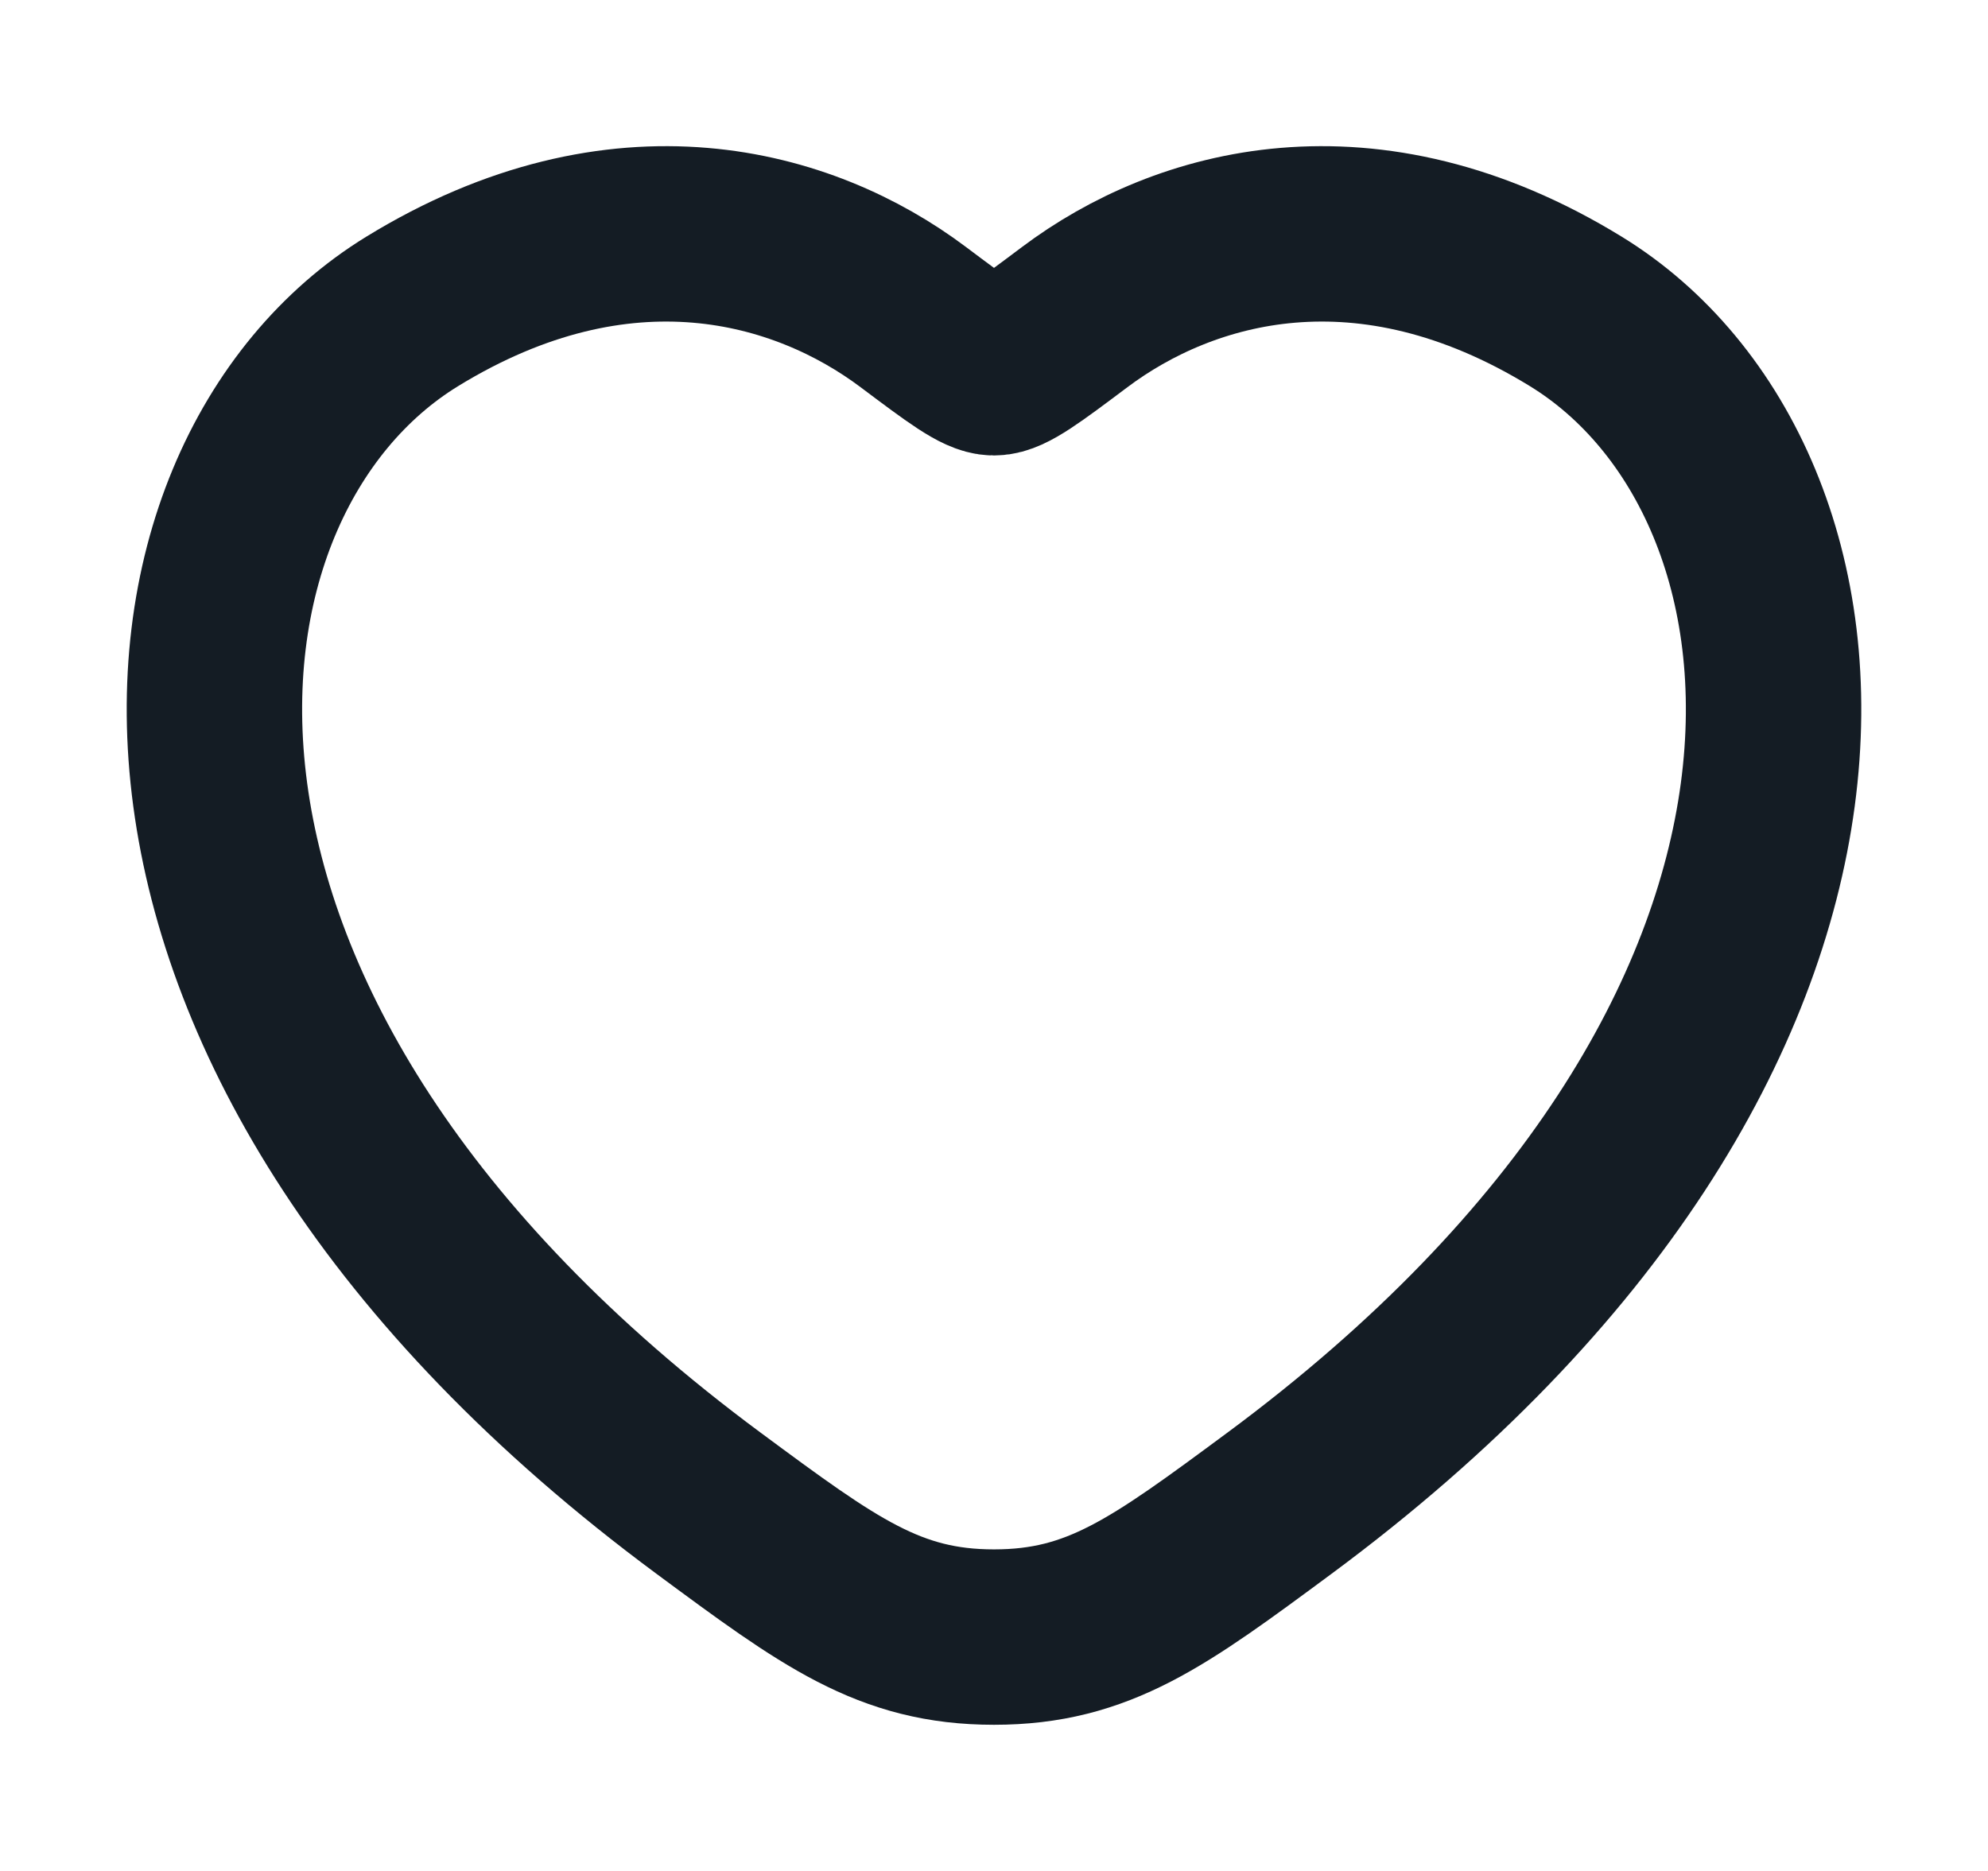 <svg width="17" height="16" viewBox="0 0 17 16" fill="none" xmlns="http://www.w3.org/2000/svg">
<path d="M13.475 2.663C11.687 1.566 10.127 2.008 9.19 2.712C8.805 3.001 8.613 3.145 8.5 3.145C8.387 3.145 8.195 3.001 7.81 2.712C6.873 2.008 5.313 1.566 3.525 2.663C1.179 4.102 0.648 8.85 6.06 12.856C7.09 13.618 7.606 14 8.5 14C9.394 14 9.91 13.618 10.94 12.856C16.352 8.85 15.821 4.102 13.475 2.663Z" stroke="#141C24" stroke-width="1.5" stroke-linecap="round"/>
</svg>
